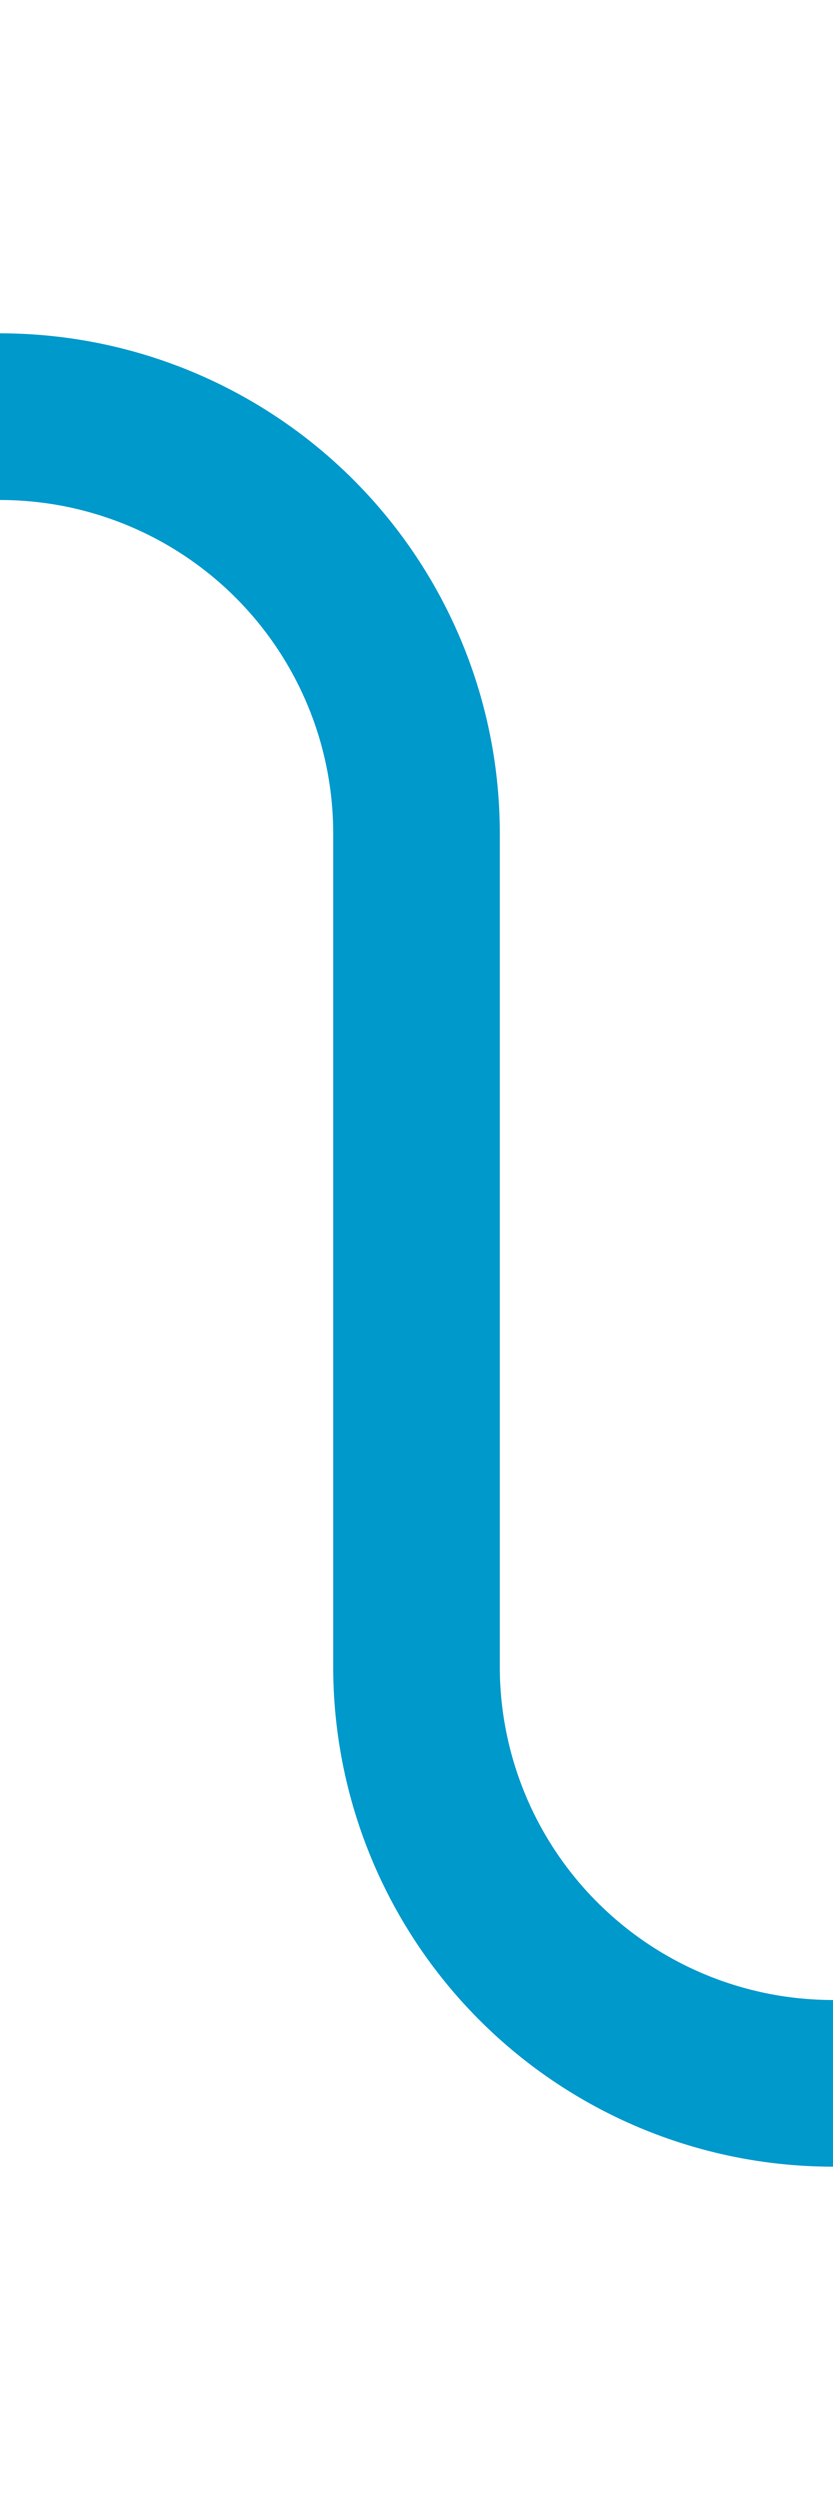 ﻿<?xml version="1.0" encoding="utf-8"?>
<svg version="1.1" xmlns:xlink="http://www.w3.org/1999/xlink" width="10px" height="30px" preserveAspectRatio="xMidYMin meet" viewBox="346 644  8 30" xmlns="http://www.w3.org/2000/svg">
  <path d="M 397 669  L 355 669  A 5 5 0 0 1 350 664 L 350 654  A 5 5 0 0 0 345 649 L 335 649  " stroke-width="2" stroke="#0099cc" fill="none" />
</svg>